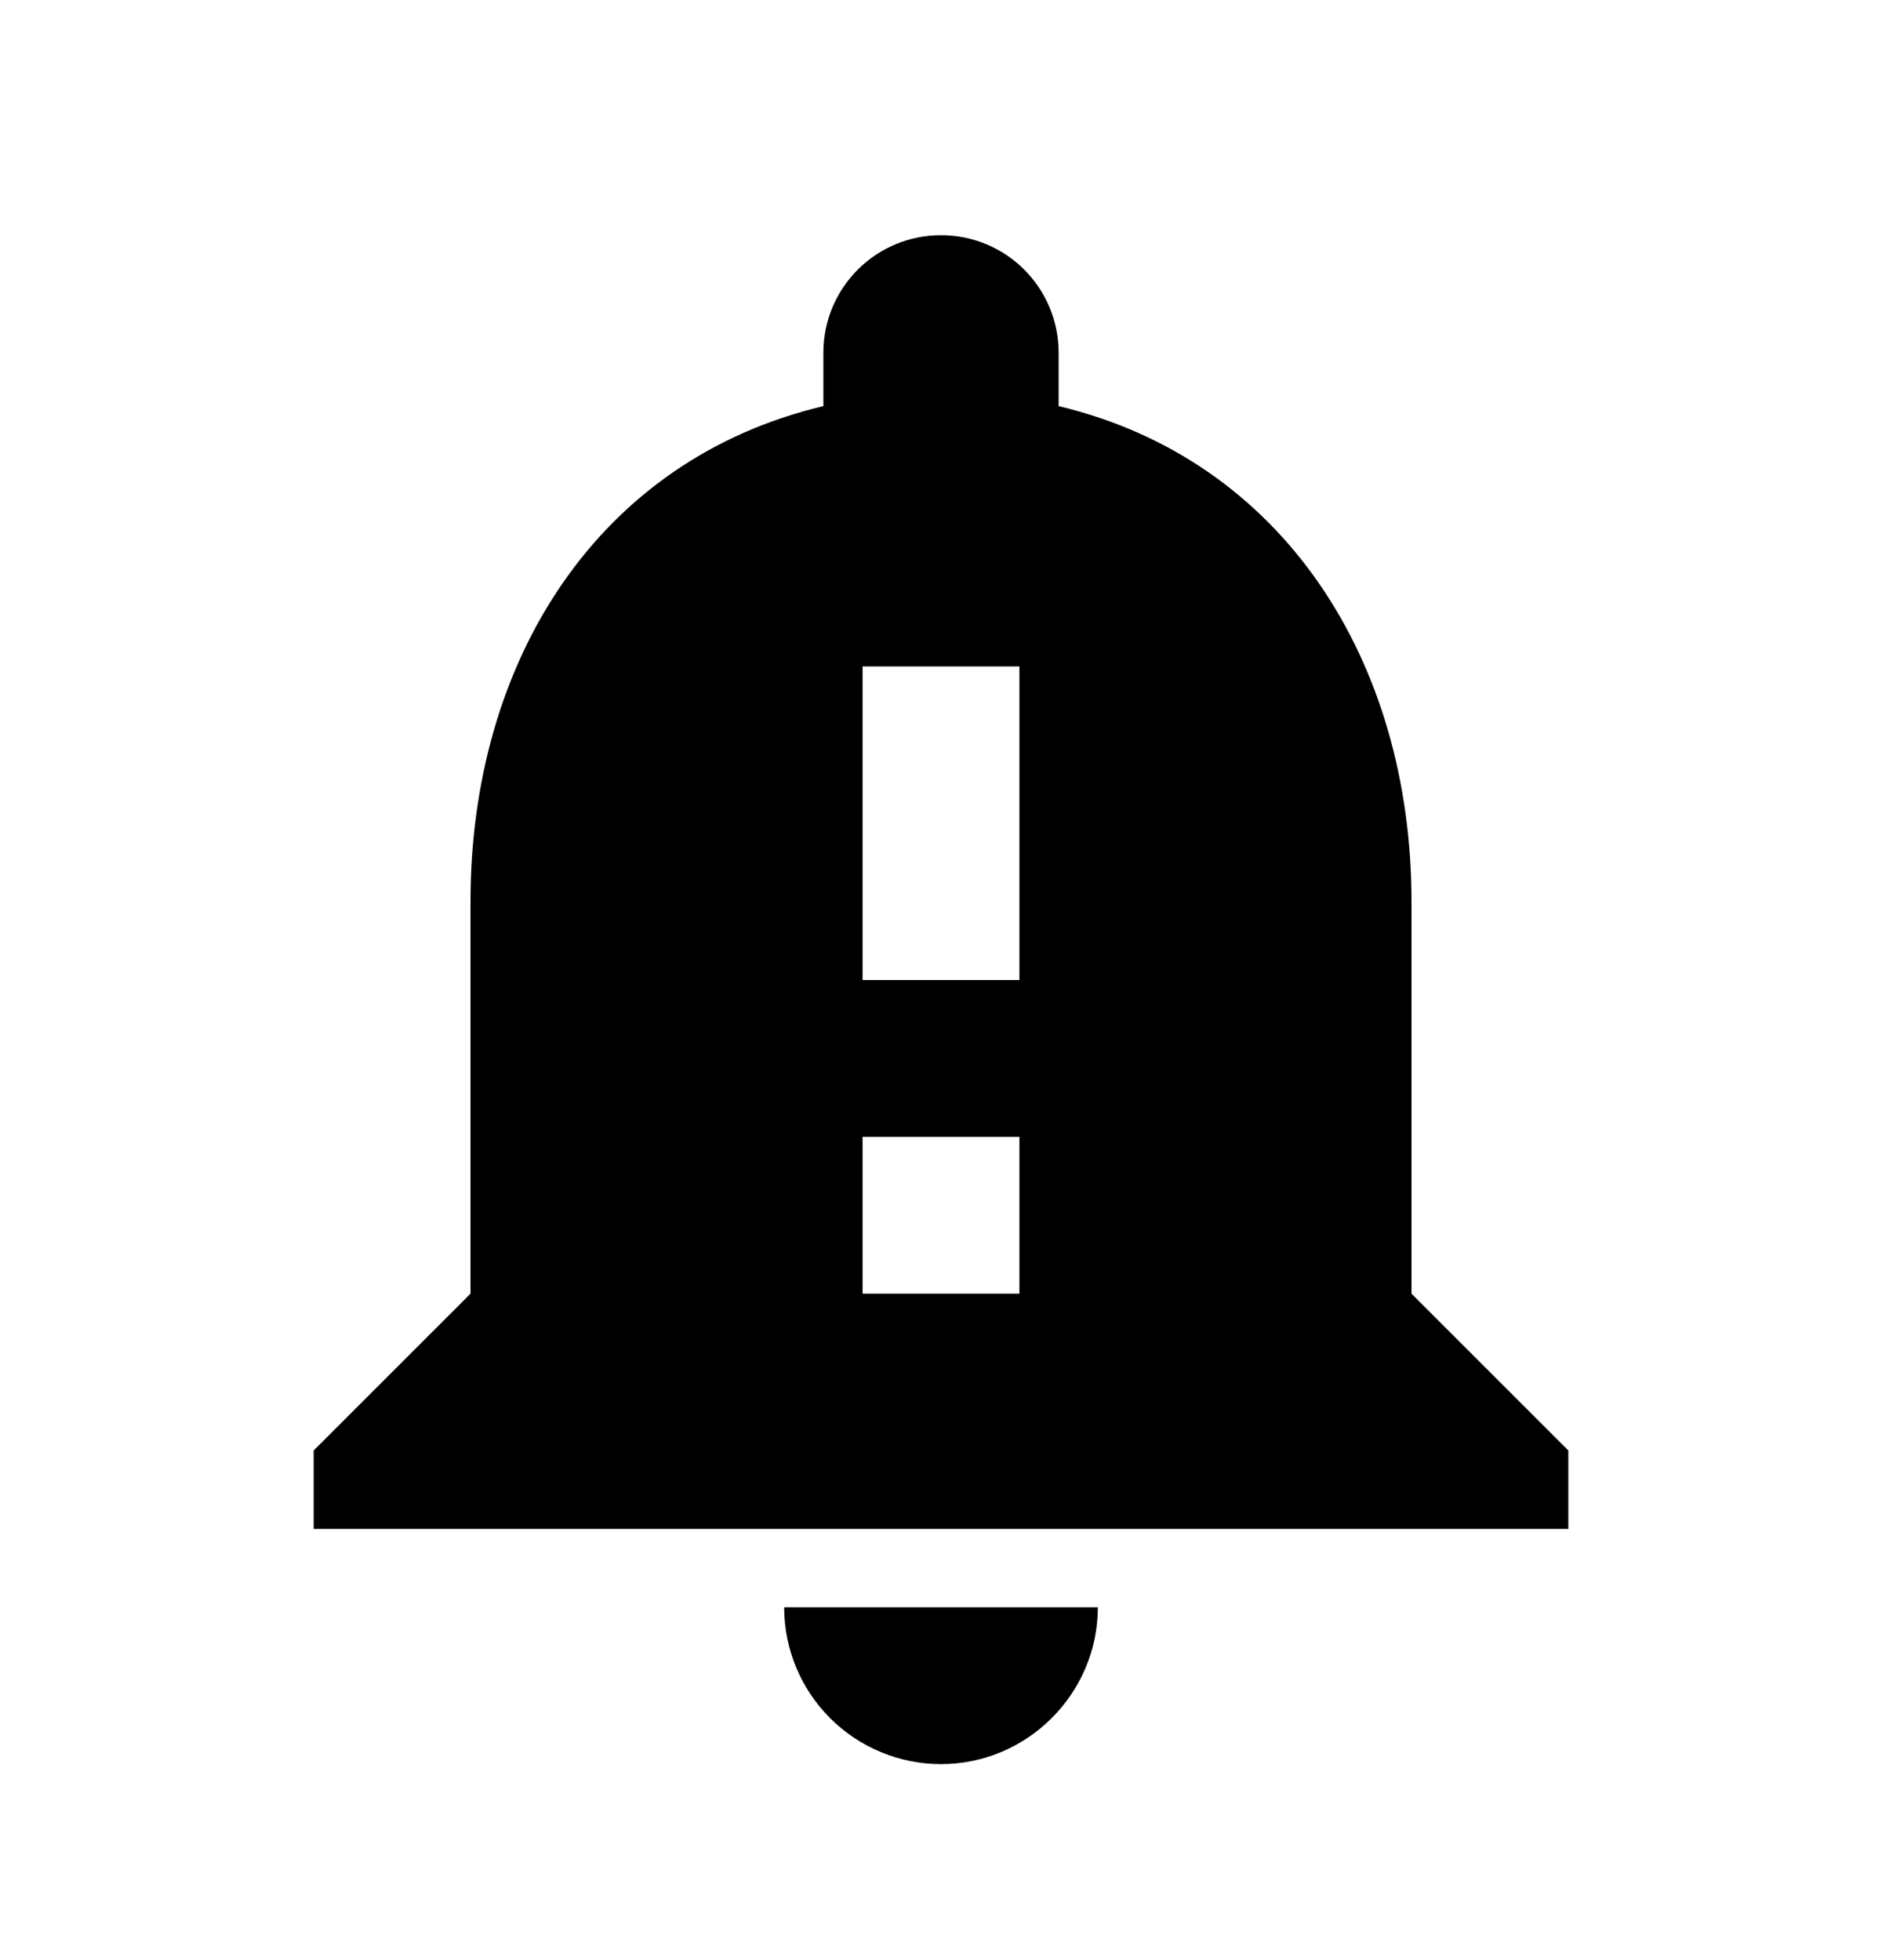 <svg width="24" height="25" viewBox="0 0 24 25" fill="none" xmlns="http://www.w3.org/2000/svg">
<path d="M18 16.5V11.5C18 8.43 16.36 5.86 13.5 5.18V4.5C13.5 3.67 12.83 3 12 3C11.17 3 10.5 3.67 10.5 4.5V5.18C7.63 5.86 6 8.42 6 11.5V16.5L4 18.5V19.5H20V18.5L18 16.5ZM13 16.5H11V14.5H13V16.5ZM13 12.5H11V8.5H13V12.5ZM12 22.5C13.1 22.5 14 21.6 14 20.5H10C10 21.03 10.211 21.539 10.586 21.914C10.961 22.289 11.47 22.5 12 22.5Z" fill="currentColor"/>
</svg>